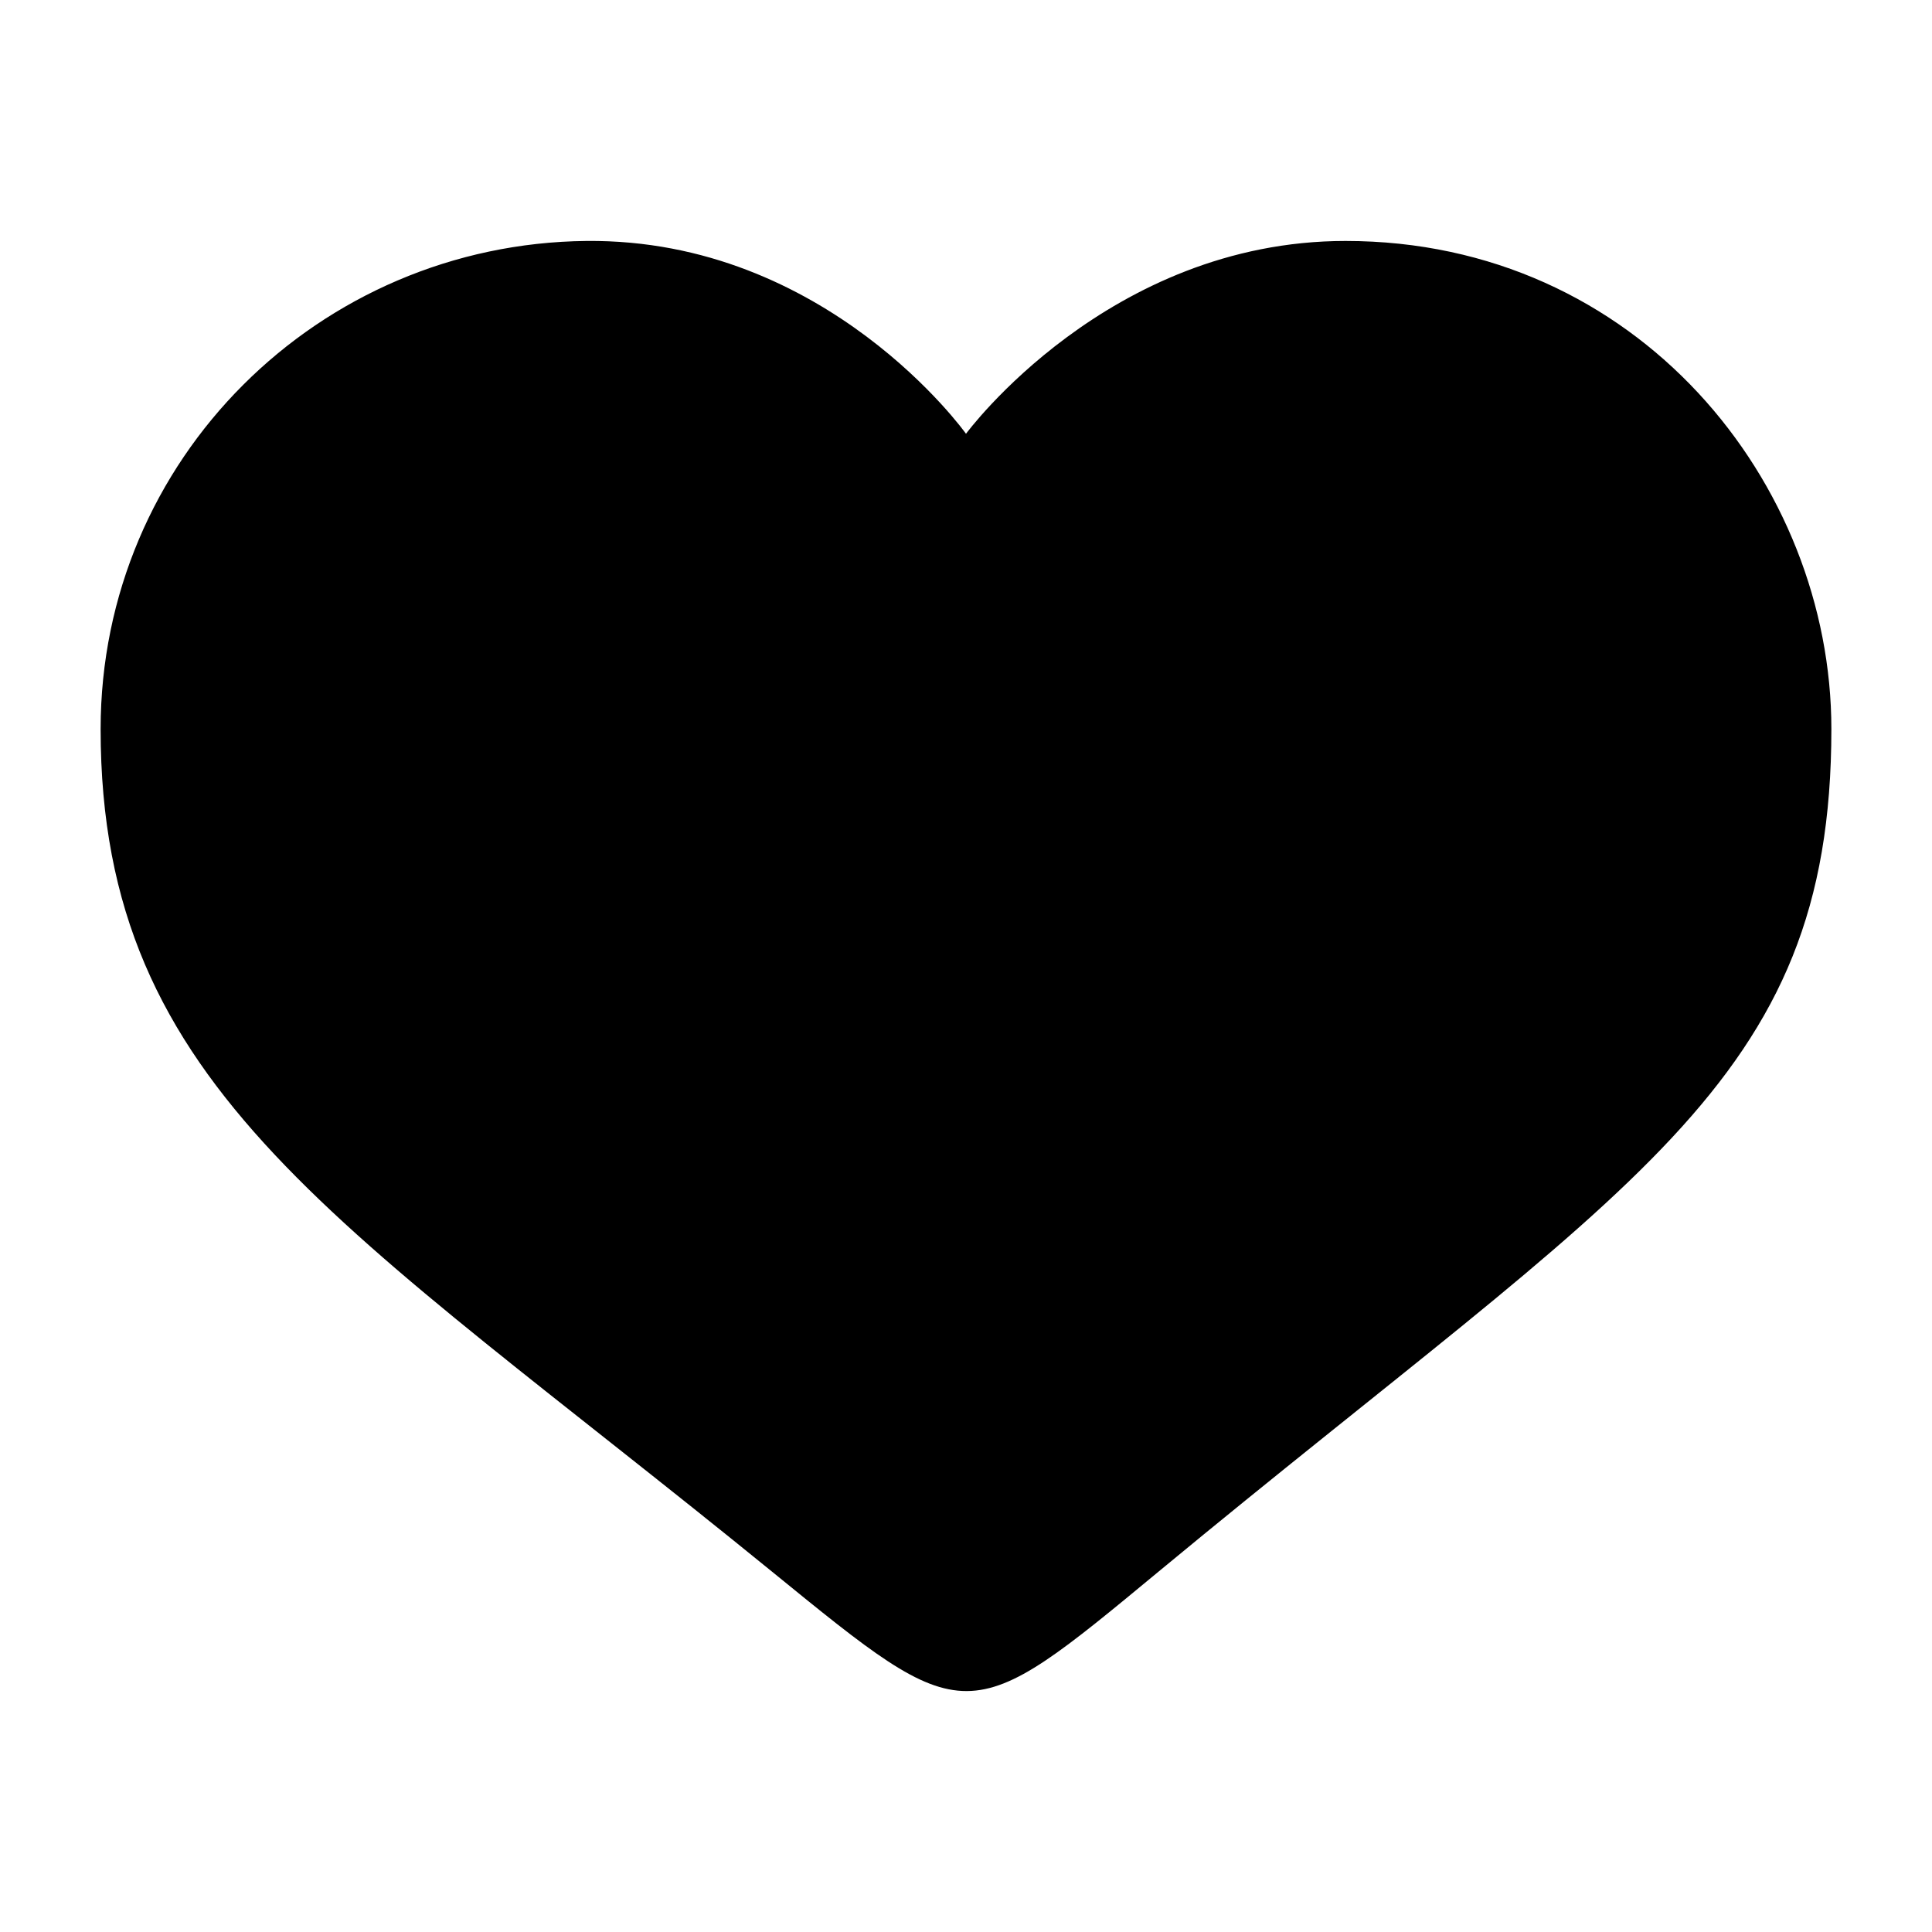 <?xml version="1.0" encoding="UTF-8" standalone="no"?>
<svg width="1024" height="1024" viewBox="0 0 1024 1024" xmlns="http://www.w3.org/2000/svg" version="1.1">
  <path d="m 512,229.911 c 0,0 75.193,-102.195 201.17,-102.195 154.993,0 257.498,128.436 257.498,258.705 0,189.143 -106.772,239.818 -355.669,445.793 C 512,917.451 513.059,917.592 409.202,833.019 180.611,646.871 53.332,578.504 53.332,386.421 53.332,243.338 169.106,129.125 310.83,127.716 438.326,126.448 512,229.911 512,229.911 Z" />
</svg>
